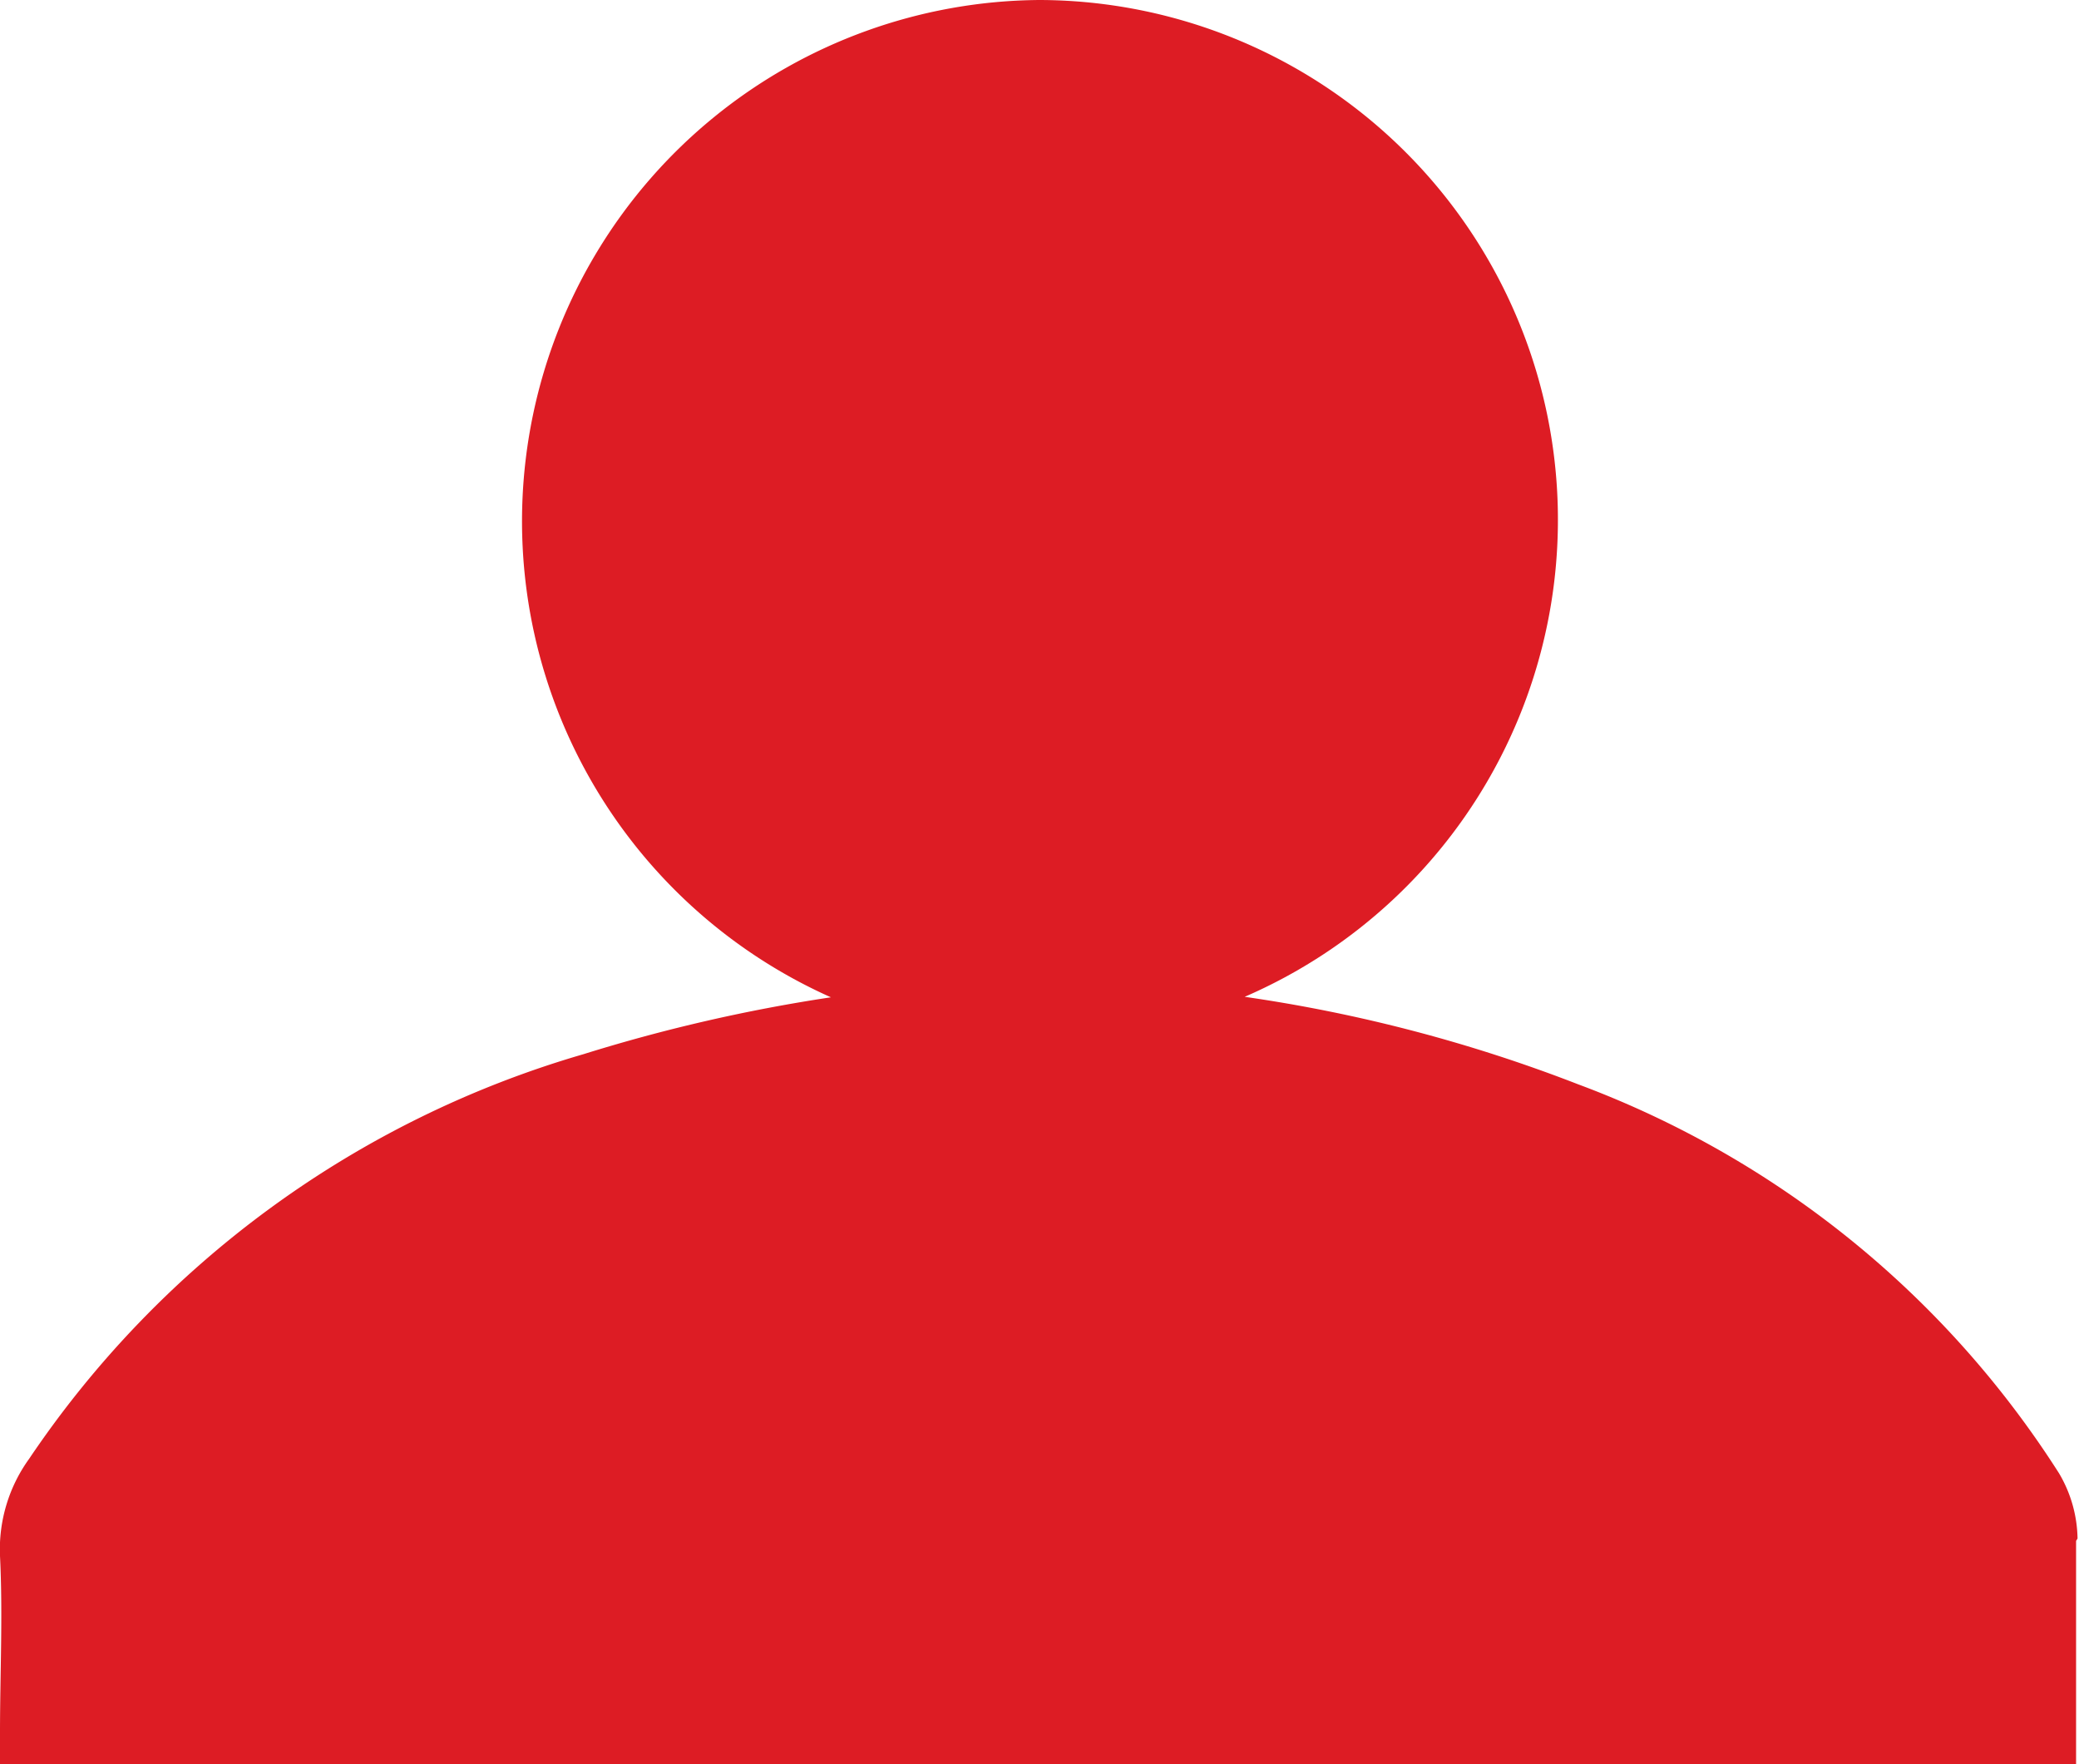 <svg id="Layer_1" data-name="Layer 1" xmlns="http://www.w3.org/2000/svg" viewBox="0 0 42.76 36.28"><defs><style>.cls-1{fill:#dd1c24;}</style></defs><path class="cls-1" d="M42.73,31.64a2.71,2.71,0,0,0-.38-1.34,20,20,0,0,0-9.89-8A31.25,31.25,0,0,0,25.6,20.5,10.69,10.69,0,0,0,21.38,0a10.72,10.72,0,0,0-4.29,20.51A34,34,0,0,0,12,21.68,20.71,20.71,0,0,0,.6,30,3.18,3.18,0,0,0,0,32c.06,1.21,0,2.43,0,3.64,0,.22,0,.45,0,.69h42.7c0-1.6,0-3.12,0-4.64"/></svg>